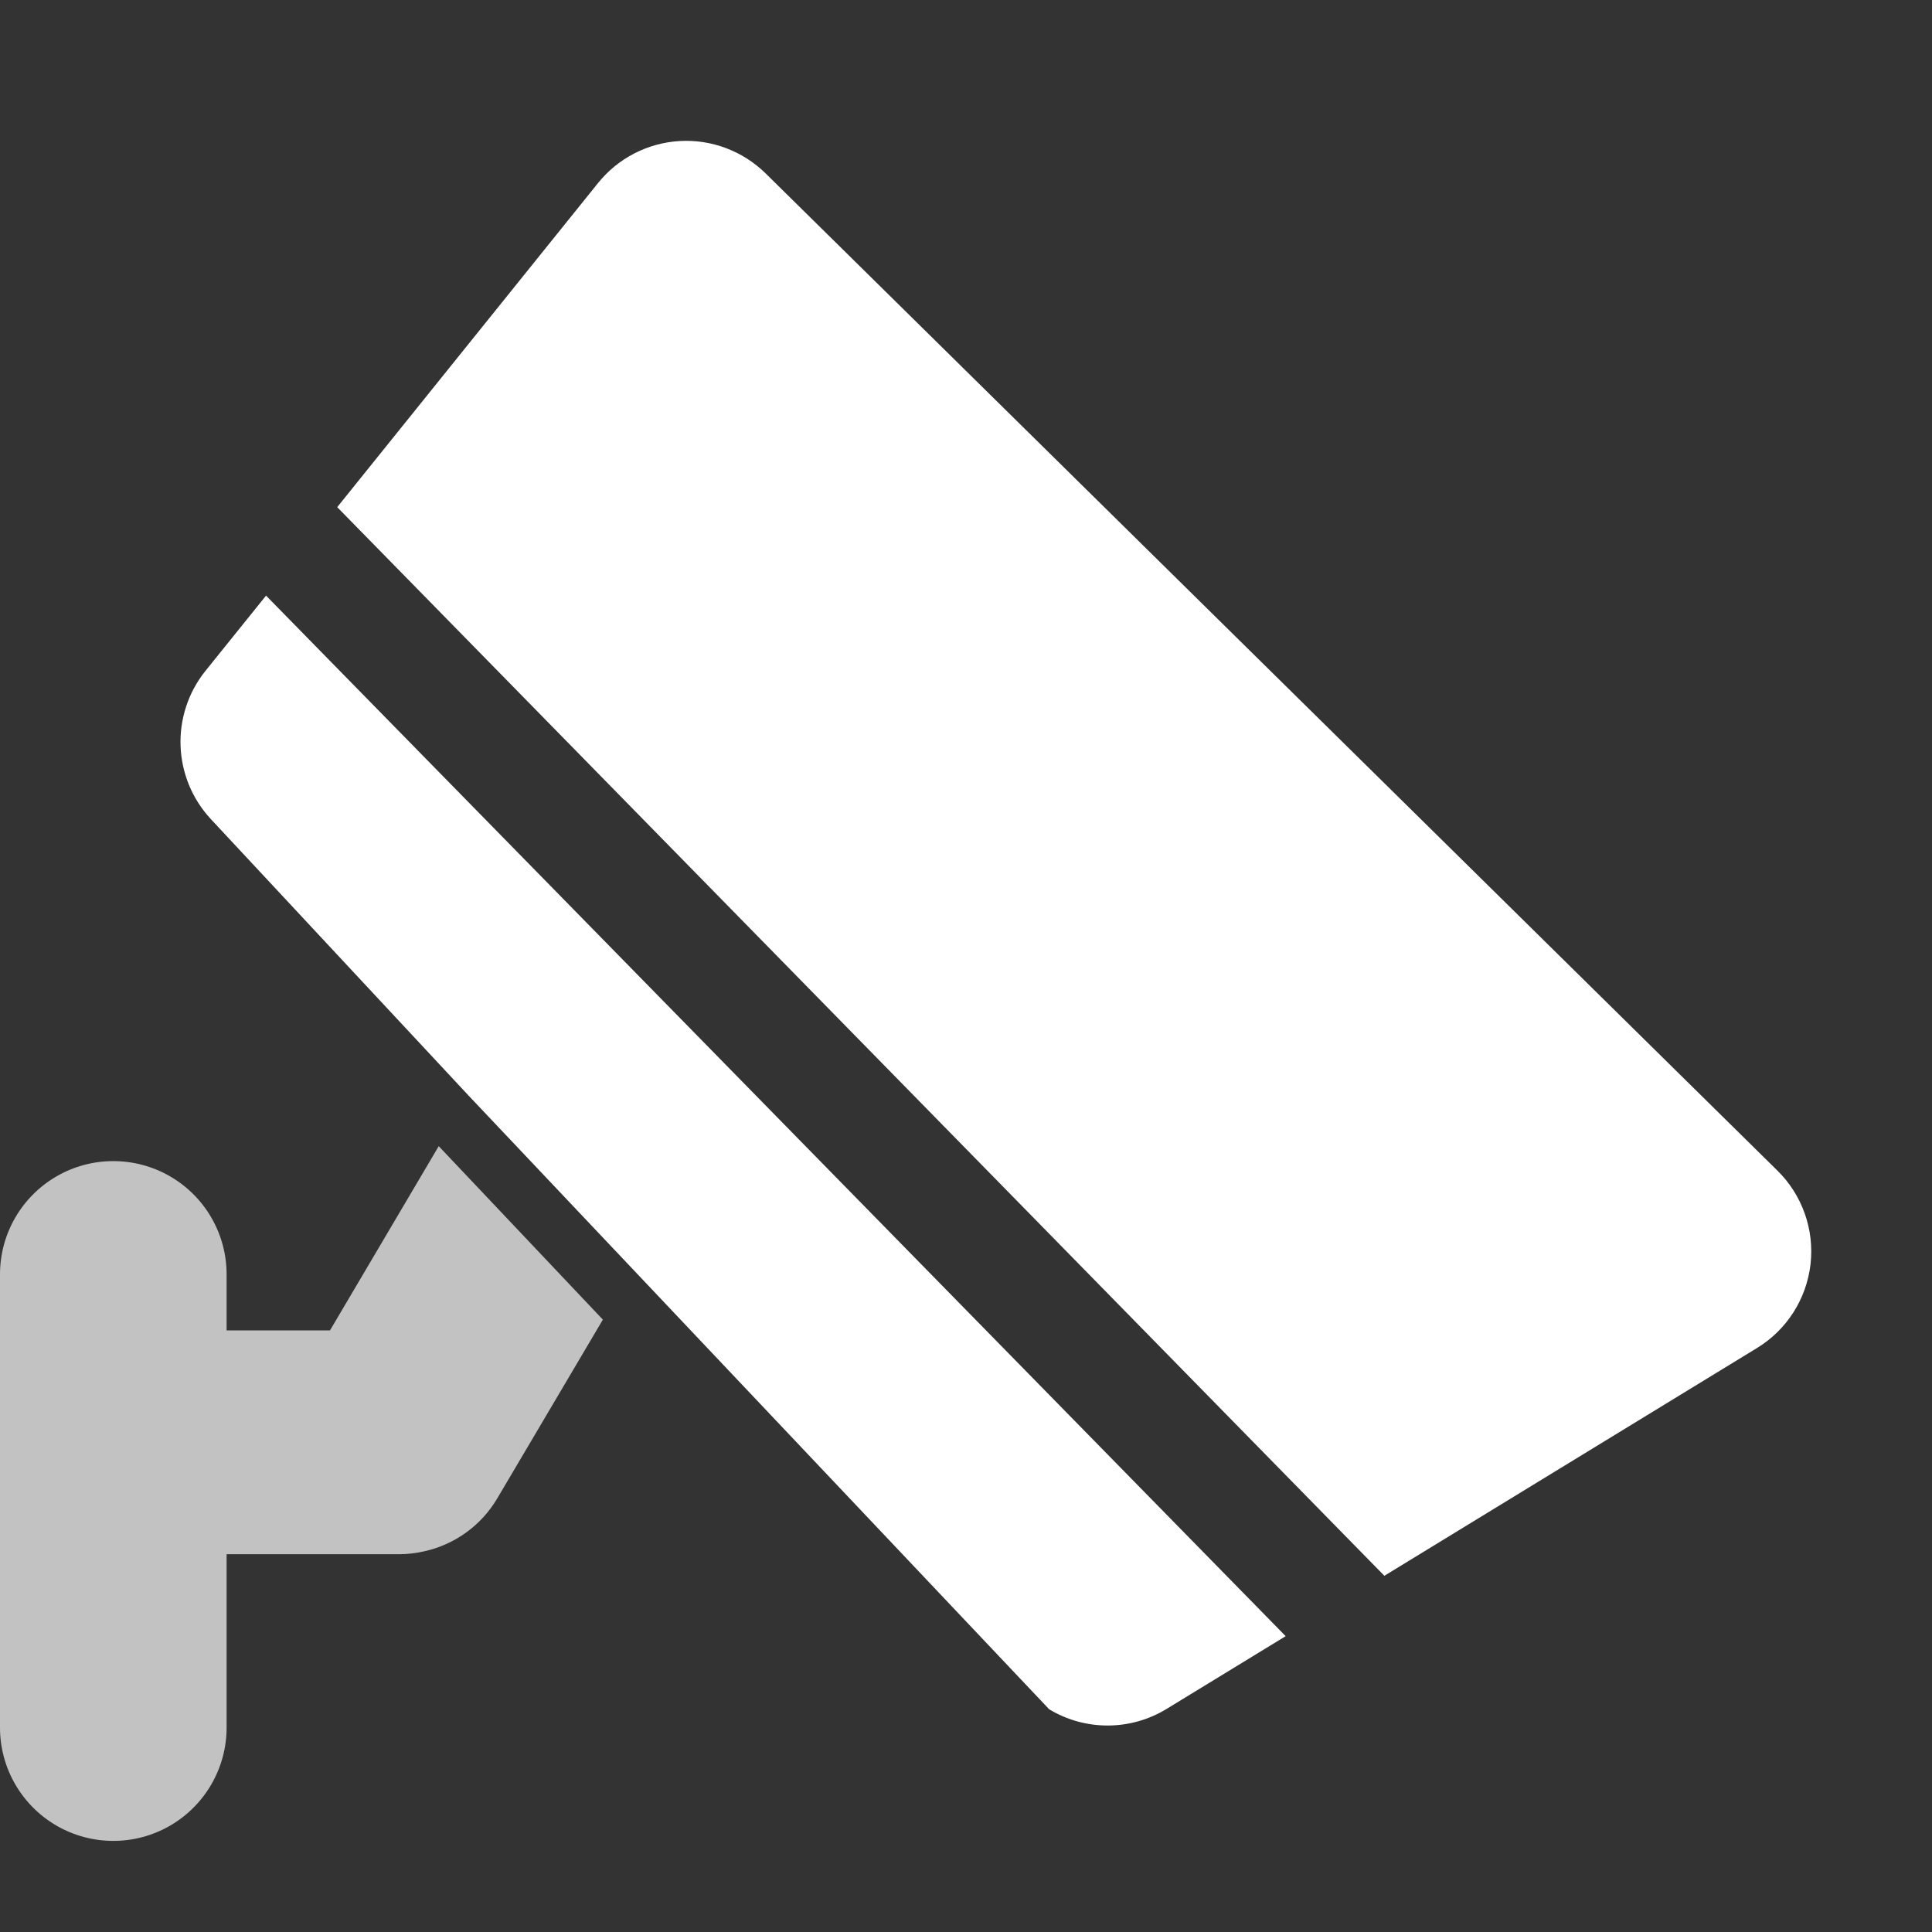 <?xml version="1.0" encoding="UTF-8"?><svg version="1.1" width="24px" height="24px" viewBox="0 0 24.0 24.0" xmlns="http://www.w3.org/2000/svg" xmlns:xlink="http://www.w3.org/1999/xlink"><rect x="0" y="0" width="24.0" height="24.0" fill="#333333" stroke="none"/><defs><clipPath id="i0"><path d="M3923,0 L3923,1019 L0,1019 L0,0 L3923,0 Z"></path></clipPath><clipPath id="i1"><path d="M1.063,5.649 L13.729,18.575 L12.251,19.478 C11.804,19.752 11.241,19.754 10.792,19.484 L3.579,11.86 L0.379,8.427 C-0.099,7.915 -0.128,7.129 0.311,6.583 L1.063,5.649 Z M7.27,0.405 L19.838,12.792 C20.147,13.096 20.298,13.525 20.249,13.955 C20.199,14.386 19.955,14.769 19.585,14.995 L14.955,17.825 L1.947,4.55 L5.186,0.525 C5.435,0.215 5.804,0.025 6.201,0.002 C6.598,-0.021 6.986,0.126 7.27,0.405 Z"></path></clipPath><clipPath id="i2"><path d="M5.45,0 L7.489,2.155 L6.178,4.374 C5.979,4.712 5.648,4.951 5.265,5.034 C5.165,5.057 5.061,5.069 4.954,5.069 L2.815,5.069 L2.815,7.223 C2.815,7.725 2.547,8.19 2.111,8.442 C1.676,8.693 1.139,8.693 0.704,8.442 C0.268,8.19 -7.69673632e-05,7.725 0,7.223 L0,1.593 C-7.69673632e-05,1.09 0.268,0.626 0.704,0.374 C1.139,0.123 1.676,0.123 2.111,0.374 C2.547,0.626 2.815,1.09 2.815,1.593 L2.815,2.289 L4.099,2.289 L5.45,0 Z"></path></clipPath></defs><g transform="translate(-2802.0 -176.0)"><g clip-path="url(#i0)"><g transform="translate(2802.0 176.0)"><g transform="translate(0.0 1.0)"><g transform="translate(2.242 0.75)"><g clip-path="url(#i1)"><polygon points="2.77555756e-16,4.33680869e-19 20.258,4.33680869e-19 20.258,19.685 2.77555756e-16,19.685 2.77555756e-16,4.33680869e-19" stroke="none" fill="#FFFFFF"></polygon></g></g><g transform="translate(1.6560079529881477e-08 13.238)"><g clip-path="url(#i2)"><polygon points="-1.65598194e-08,0 7.489,0 7.489,8.63 -1.65598194e-08,8.63 -1.65598194e-08,0" stroke="none" fill="rgba(255, 255, 255, 0.7)"></polygon></g></g></g></g></g></g></svg>